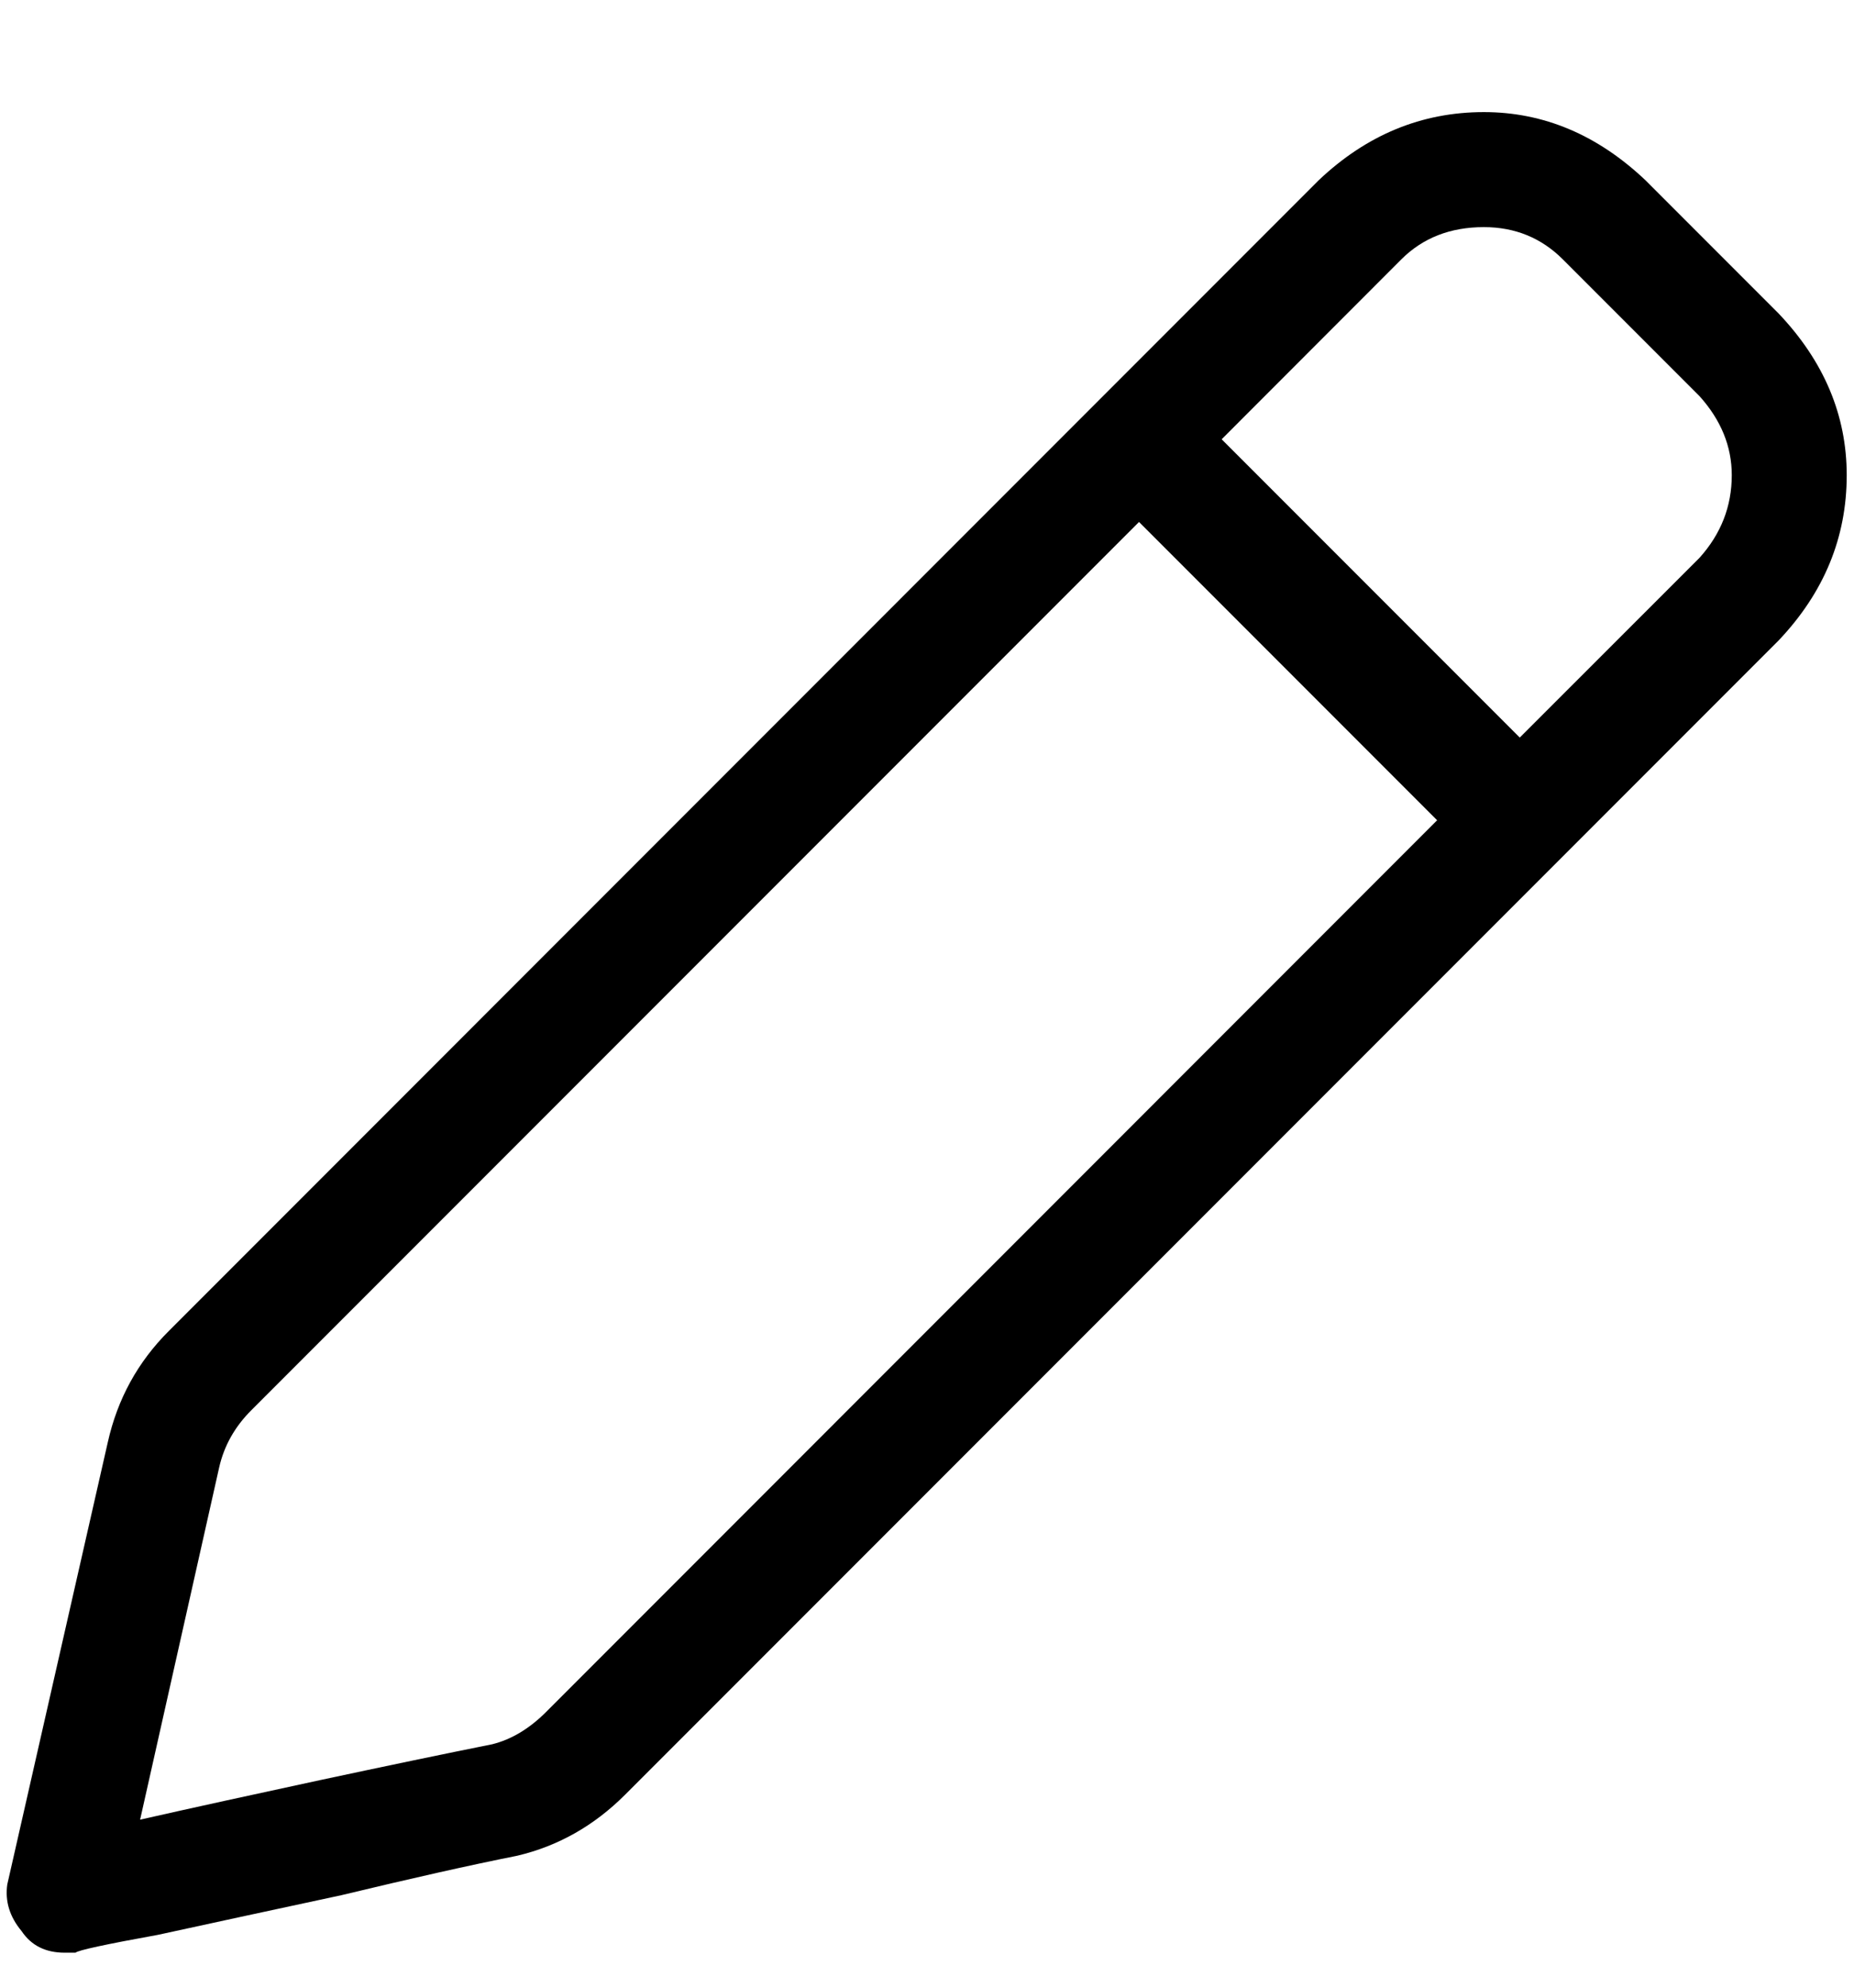 <svg width="14" height="15" viewBox="0 0 14 15" fill="none" xmlns="http://www.w3.org/2000/svg">
<path d="M13.43 2.365C13.774 2.727 13.945 3.134 13.945 3.586C13.945 4.056 13.774 4.472 13.43 4.834L4.721 13.543C4.486 13.778 4.215 13.931 3.907 14.004C3.545 14.076 3.102 14.176 2.578 14.302C2.071 14.411 1.61 14.51 1.194 14.601C0.796 14.673 0.588 14.718 0.57 14.736C0.552 14.736 0.525 14.736 0.489 14.736C0.344 14.736 0.236 14.682 0.163 14.573C0.073 14.465 0.037 14.348 0.055 14.221L0.814 10.884C0.887 10.558 1.04 10.278 1.276 10.043L9.957 1.361C10.319 1.018 10.735 0.846 11.205 0.846C11.657 0.846 12.064 1.018 12.426 1.361L13.43 2.365ZM4.124 12.919L10.852 6.19L8.601 3.939L1.9 10.64C1.773 10.766 1.692 10.911 1.655 11.074L1.058 13.732C1.456 13.642 1.909 13.543 2.415 13.434C2.921 13.326 3.356 13.235 3.717 13.163C3.862 13.127 3.998 13.045 4.124 12.919ZM12.833 4.21C12.996 4.029 13.077 3.821 13.077 3.586C13.077 3.369 12.996 3.17 12.833 2.989L11.802 1.958C11.639 1.795 11.44 1.714 11.205 1.714C10.952 1.714 10.744 1.795 10.581 1.958L9.225 3.315L11.476 5.566L12.833 4.21Z" fill="#181A20" style="fill:#181A20;fill:color(display-p3 0.094 0.102 0.126);fill-opacity:1;"/>
</svg>
